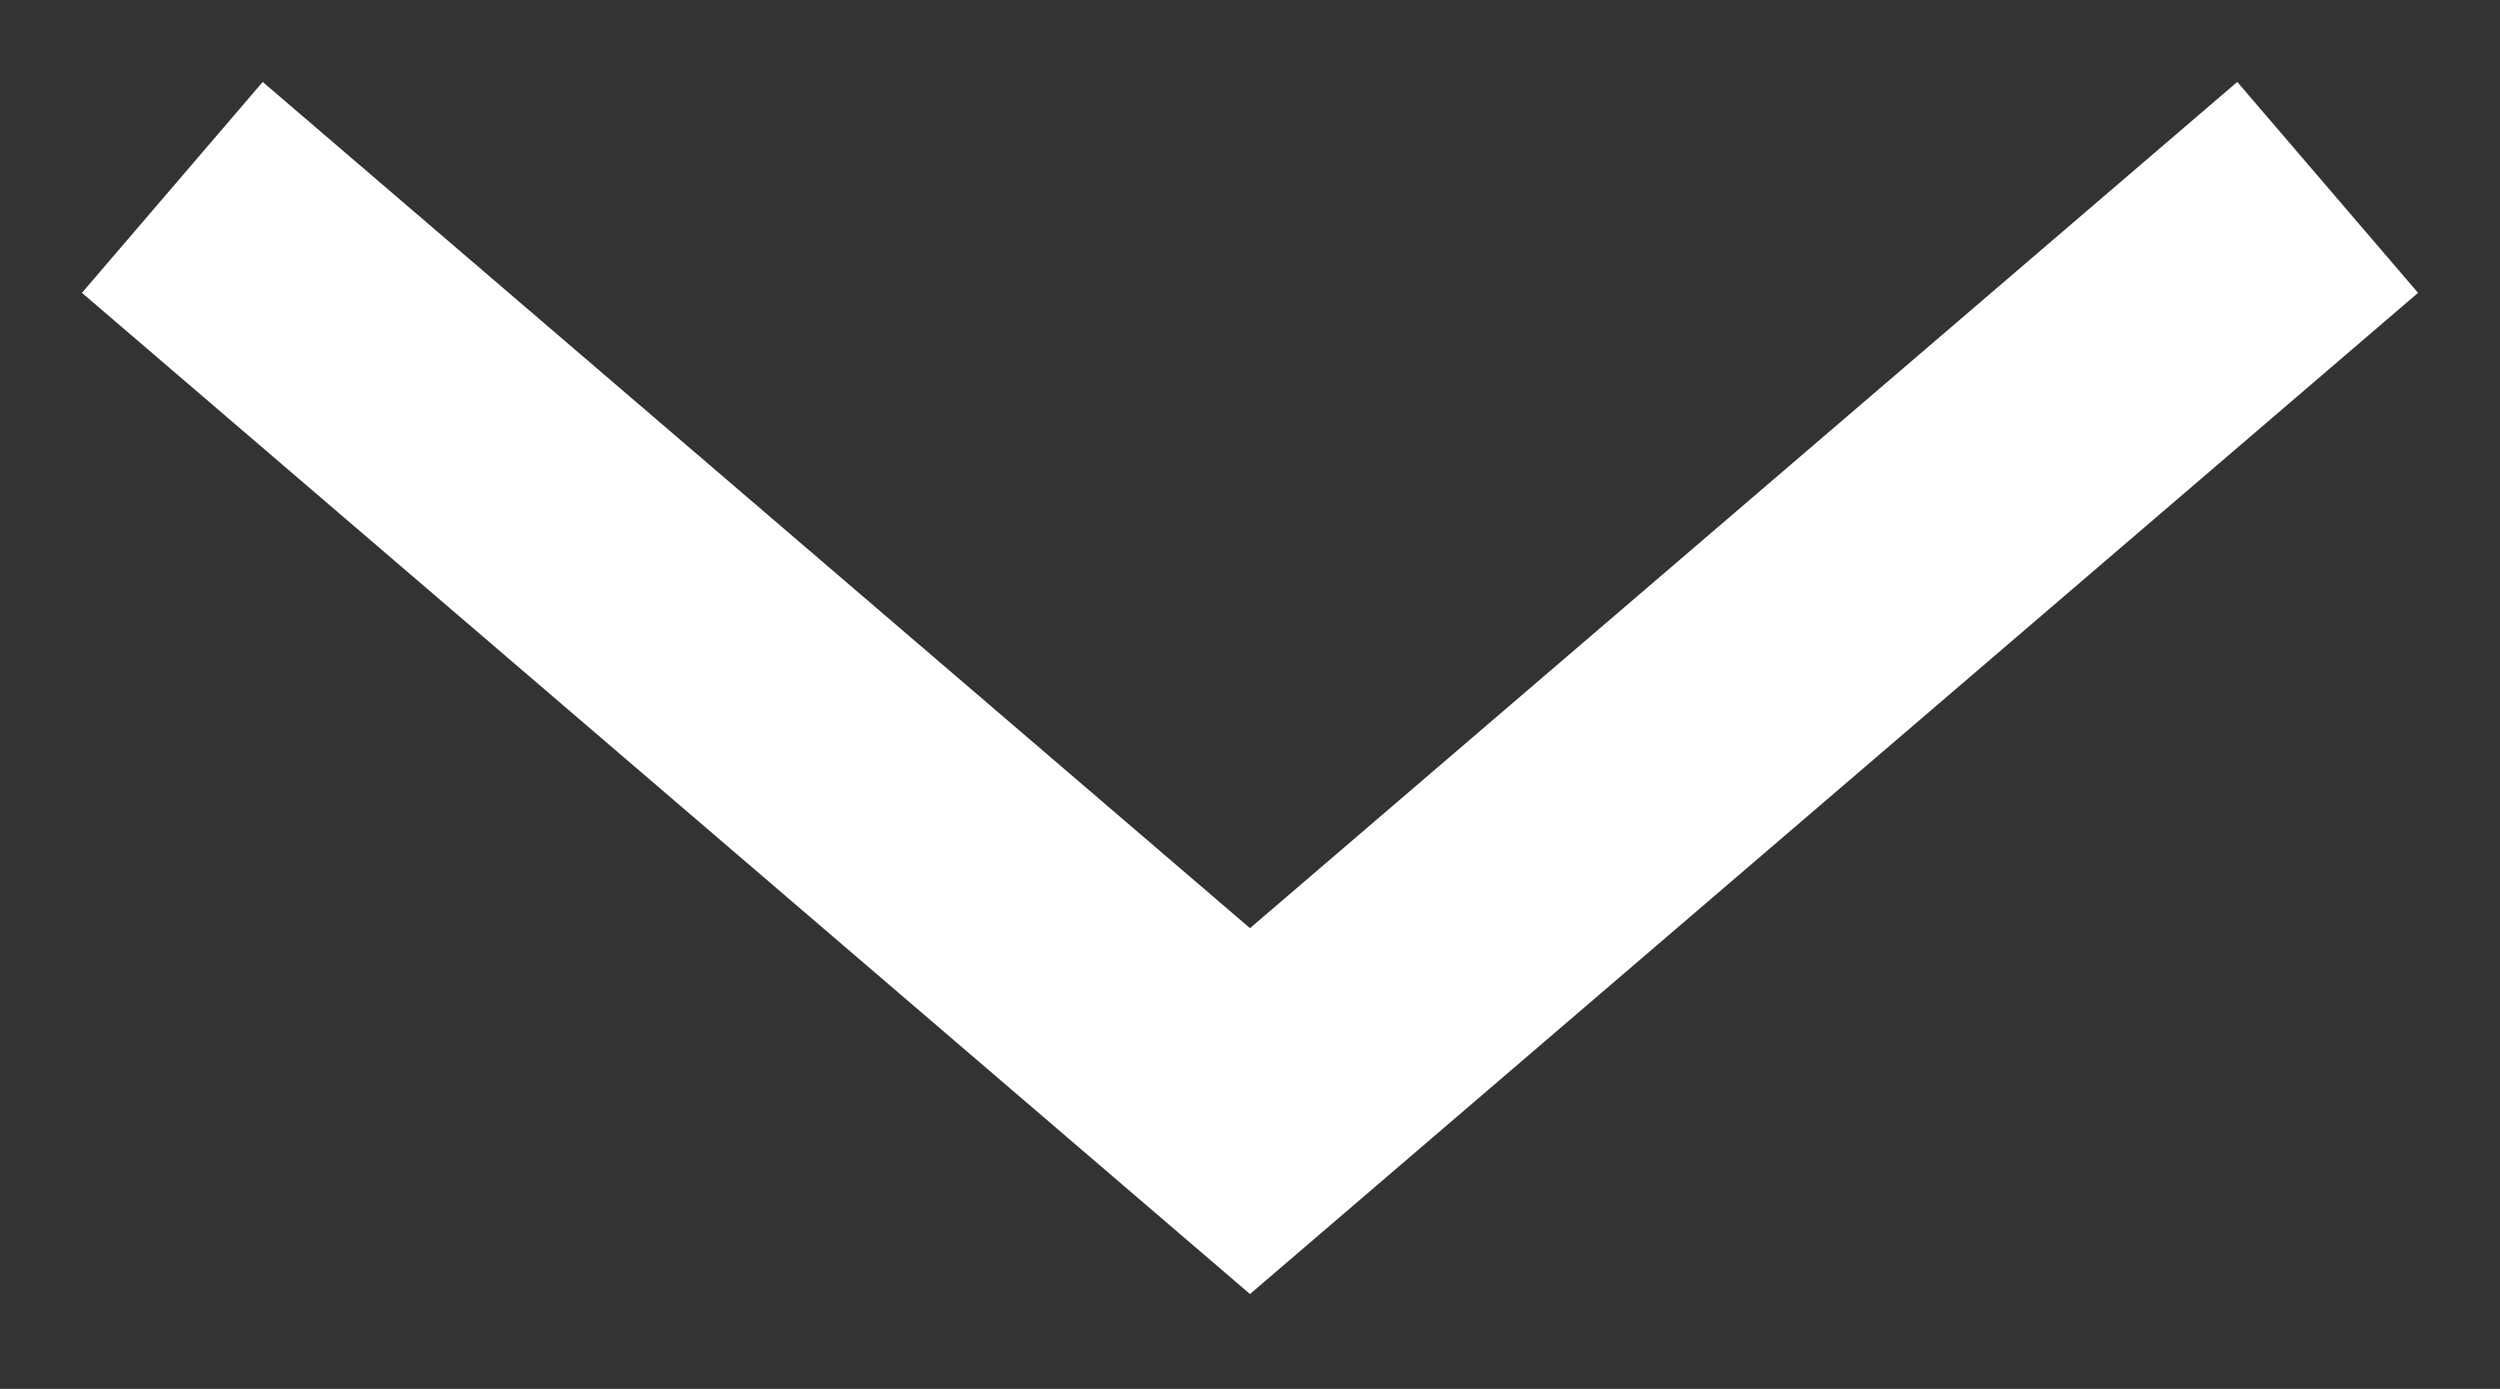 <svg width="9" height="5" viewBox="0 0 9 5" fill="none" xmlns="http://www.w3.org/2000/svg">
<rect x="0" y="0" width="9" height="5" fill="#333333" stroke="none"/>
<path id="Stroke 169" d="M8 1L4.5 4L1 1" stroke="white" stroke-linecap="square"/>
</svg>
